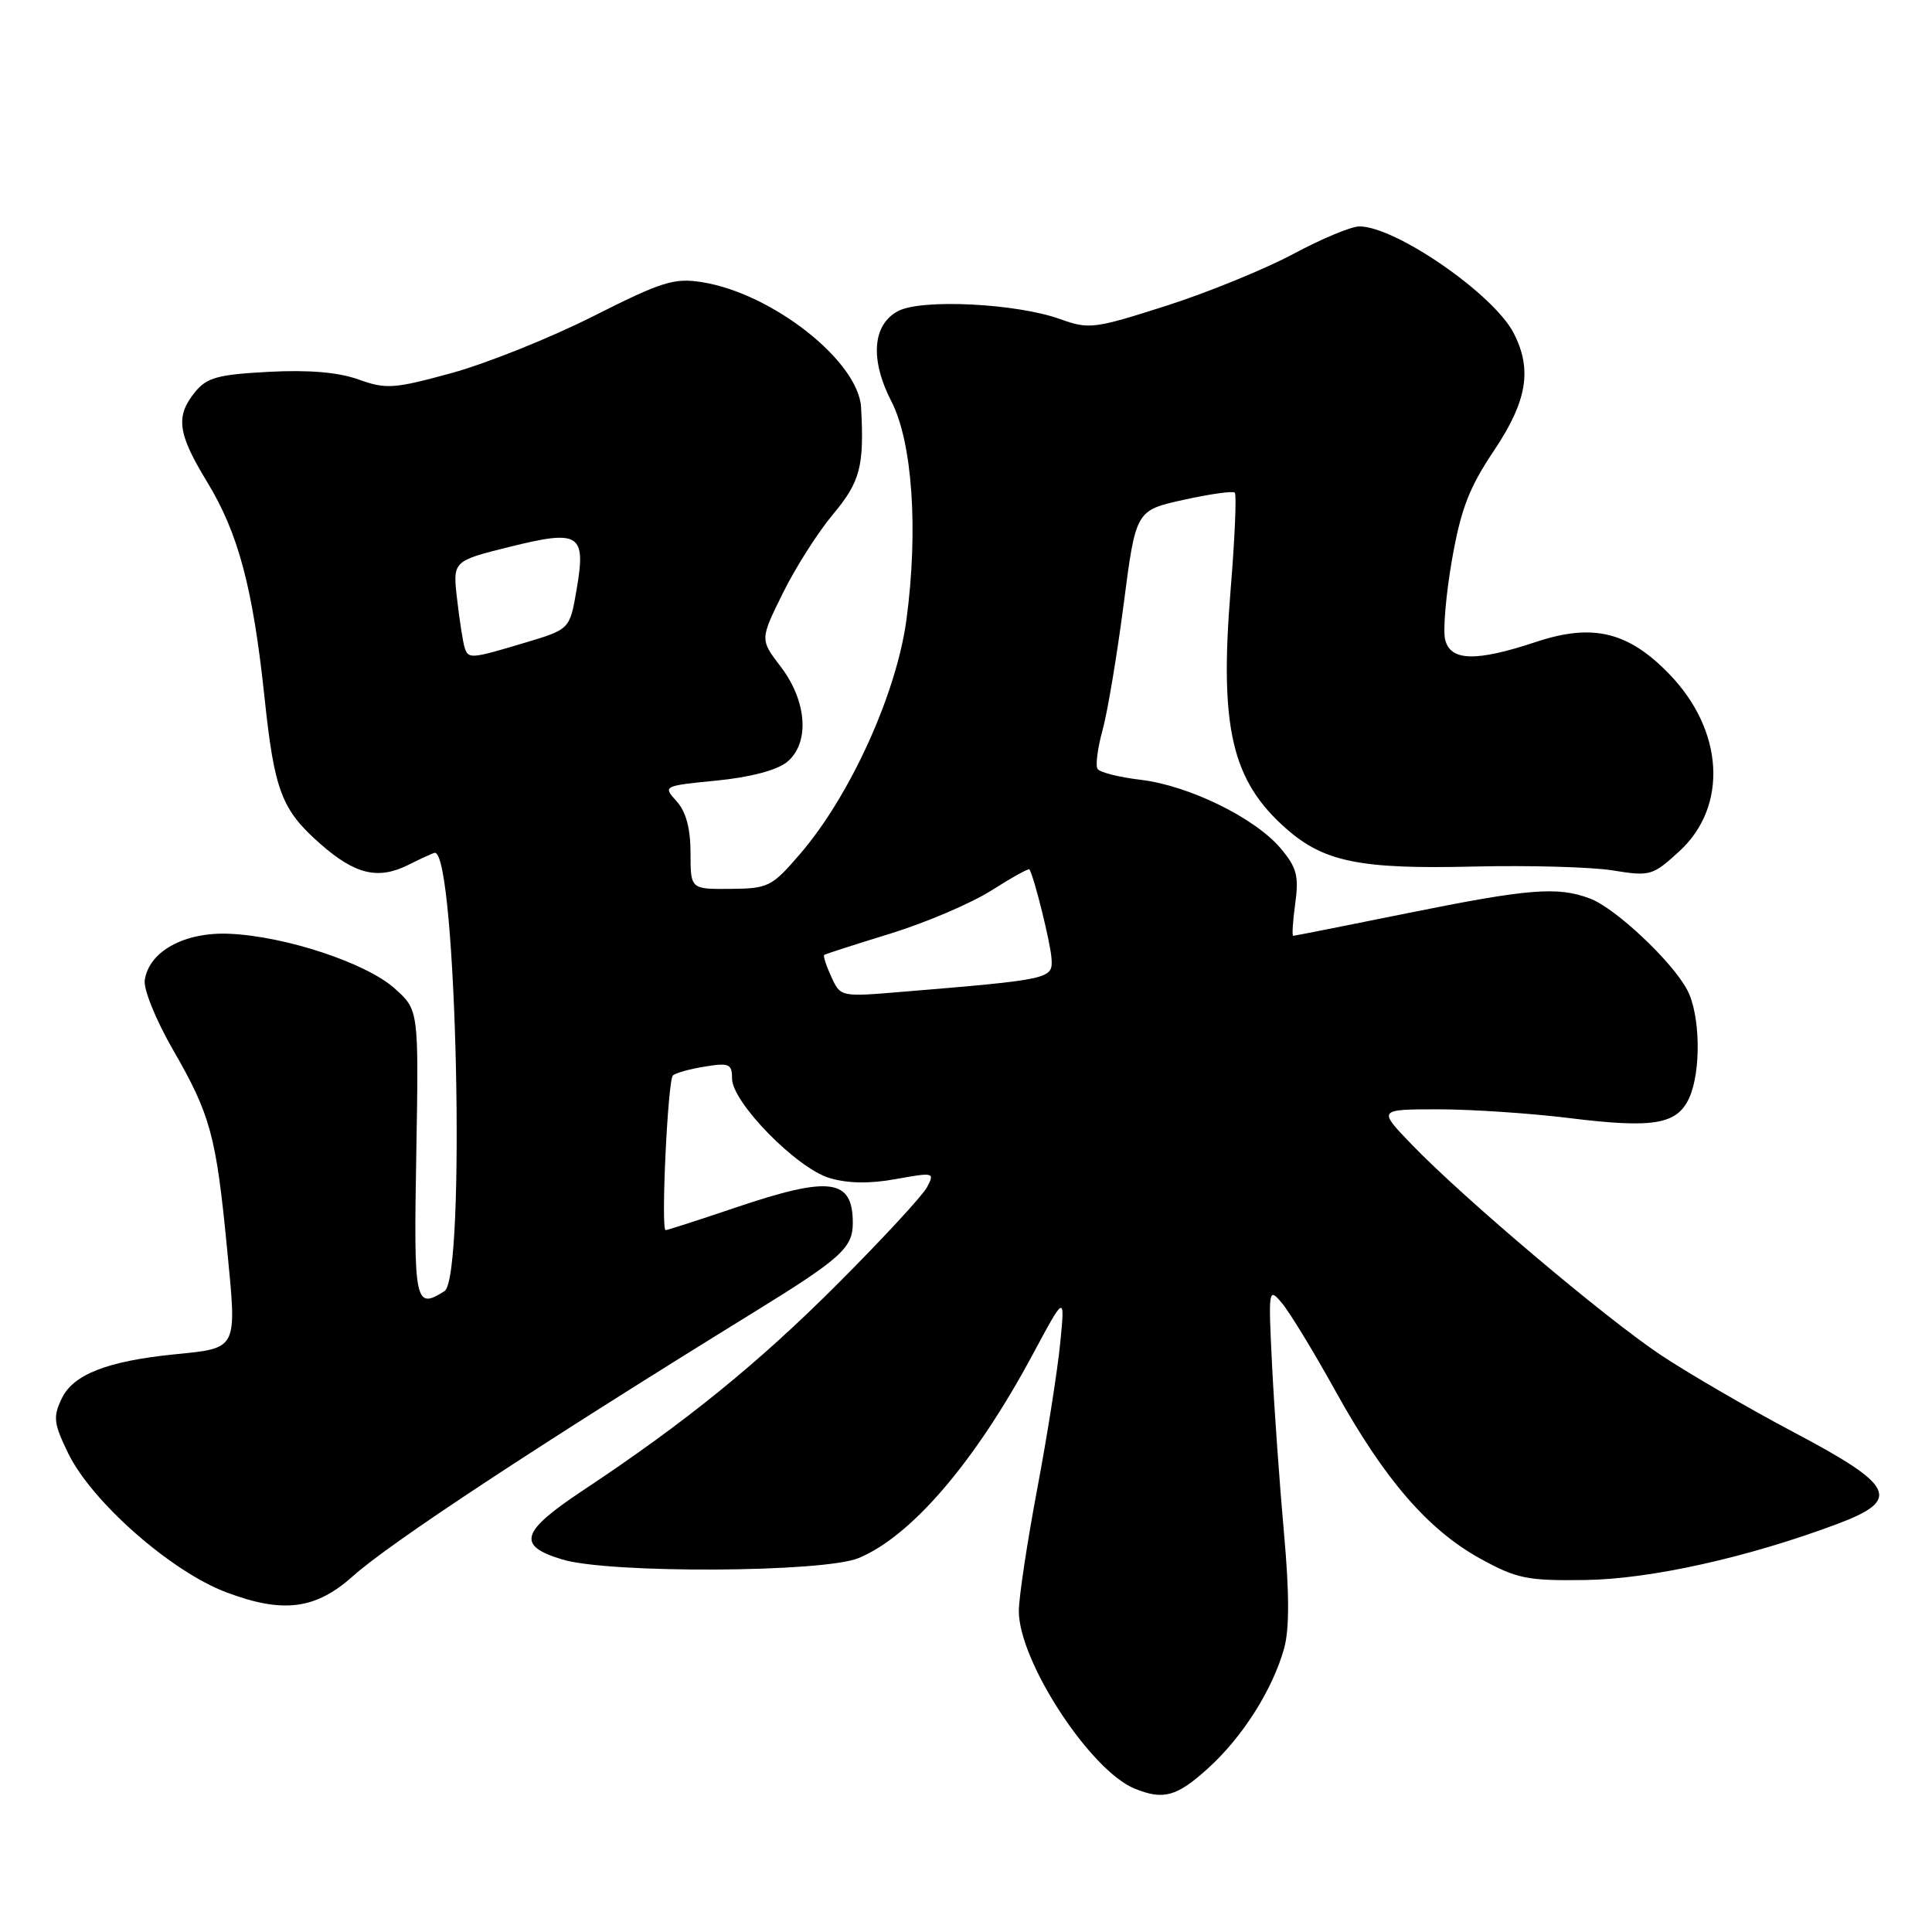 <?xml version="1.0" encoding="UTF-8" standalone="no"?>
<!DOCTYPE svg PUBLIC "-//W3C//DTD SVG 1.1//EN" "http://www.w3.org/Graphics/SVG/1.1/DTD/svg11.dtd" >
<svg xmlns="http://www.w3.org/2000/svg" xmlns:xlink="http://www.w3.org/1999/xlink" version="1.1" viewBox="0 0 256 256">
 <g >
 <path fill="currentColor"
d=" M 160.05 234.33 C 164.64 230.19 168.64 223.87 170.16 218.39 C 170.86 215.86 170.85 211.02 170.13 203.09 C 169.56 196.72 168.85 186.78 168.56 181.00 C 168.05 170.71 168.08 170.54 169.88 172.69 C 170.89 173.89 174.07 179.11 176.94 184.29 C 183.43 196.01 189.20 202.69 196.13 206.52 C 200.97 209.18 202.34 209.47 210.00 209.36 C 218.67 209.25 231.53 206.39 243.41 201.95 C 252.00 198.73 251.14 196.89 237.68 189.78 C 231.72 186.63 223.83 182.04 220.13 179.59 C 212.70 174.65 193.99 158.84 187.04 151.63 C 182.58 147.00 182.58 147.00 190.54 146.99 C 194.92 146.99 202.78 147.51 208.01 148.16 C 219.11 149.53 222.22 149.00 223.83 145.48 C 225.43 141.96 225.30 134.47 223.58 131.20 C 221.60 127.42 214.05 120.32 210.68 119.06 C 206.38 117.44 202.57 117.75 186.50 121.00 C 178.35 122.65 171.54 124.00 171.36 124.00 C 171.18 124.00 171.30 122.07 171.63 119.70 C 172.12 116.07 171.83 114.95 169.69 112.41 C 166.30 108.38 157.54 104.09 151.16 103.33 C 148.29 102.99 145.71 102.34 145.43 101.88 C 145.14 101.42 145.44 99.12 146.09 96.77 C 146.74 94.42 148.00 86.91 148.89 80.07 C 150.50 67.63 150.50 67.63 156.83 66.23 C 160.31 65.46 163.37 65.03 163.62 65.28 C 163.87 65.54 163.62 71.40 163.05 78.32 C 161.58 96.45 163.23 103.48 170.44 109.81 C 175.46 114.23 180.28 115.19 195.38 114.82 C 202.59 114.65 210.83 114.88 213.67 115.33 C 218.66 116.14 218.98 116.04 222.52 112.80 C 229.01 106.85 228.43 96.77 221.16 89.29 C 215.75 83.71 211.05 82.57 203.59 85.04 C 195.56 87.71 192.19 87.62 191.49 84.75 C 191.18 83.51 191.60 78.74 192.40 74.14 C 193.58 67.44 194.68 64.59 197.94 59.74 C 202.36 53.15 203.06 48.96 200.56 44.12 C 197.89 38.96 184.92 30.00 180.12 30.00 C 179.05 30.00 175.09 31.65 171.33 33.67 C 167.57 35.68 160.00 38.77 154.50 40.53 C 145.02 43.56 144.29 43.66 140.50 42.29 C 134.72 40.20 122.10 39.57 119.00 41.22 C 115.60 43.02 115.26 47.64 118.11 53.18 C 120.90 58.58 121.70 70.22 120.11 82.10 C 118.80 91.89 112.65 105.44 106.04 113.12 C 102.27 117.51 101.81 117.74 96.78 117.78 C 91.50 117.83 91.50 117.83 91.50 113.01 C 91.49 109.75 90.90 107.55 89.65 106.17 C 87.83 104.15 87.86 104.13 94.96 103.43 C 99.37 103.00 102.93 102.06 104.26 100.99 C 107.32 98.51 106.97 92.96 103.45 88.34 C 100.70 84.74 100.70 84.74 103.72 78.62 C 105.38 75.25 108.37 70.54 110.37 68.16 C 113.99 63.83 114.52 61.80 114.10 54.00 C 113.77 47.88 102.36 38.88 93.03 37.39 C 89.33 36.80 87.72 37.30 78.57 41.92 C 72.90 44.78 64.49 48.15 59.88 49.42 C 52.20 51.52 51.17 51.60 47.50 50.28 C 44.81 49.32 40.90 48.99 35.59 49.27 C 28.86 49.63 27.40 50.03 25.84 51.95 C 23.23 55.18 23.53 57.43 27.44 63.85 C 31.59 70.66 33.51 77.88 35.06 92.50 C 36.36 104.80 37.32 107.32 42.47 111.84 C 47.07 115.88 50.10 116.60 54.11 114.60 C 55.87 113.72 57.45 113.00 57.62 113.00 C 60.51 113.00 61.75 169.28 58.90 171.08 C 54.98 173.56 54.81 172.74 55.16 152.92 C 55.49 133.83 55.49 133.83 52.29 130.97 C 48.51 127.59 37.81 124.05 30.40 123.73 C 24.46 123.47 19.74 126.05 19.18 129.87 C 19.00 131.08 20.66 135.17 22.90 139.06 C 27.89 147.71 28.63 150.44 30.08 165.37 C 31.40 179.01 31.61 178.60 23.01 179.47 C 14.22 180.36 9.70 182.13 8.19 185.29 C 7.01 187.75 7.11 188.59 9.01 192.52 C 12.14 198.99 22.70 208.27 30.04 211.01 C 37.56 213.83 41.85 213.26 46.82 208.80 C 51.72 204.41 71.51 191.38 99.84 173.91 C 111.45 166.75 113.00 165.35 113.00 162.05 C 113.00 156.18 109.98 155.78 97.50 160.00 C 92.62 161.65 88.43 163.00 88.20 163.00 C 87.55 163.00 88.48 143.19 89.16 142.51 C 89.49 142.18 91.38 141.65 93.38 141.33 C 96.61 140.80 97.00 140.97 97.00 142.91 C 97.00 146.06 105.55 154.78 109.90 156.09 C 112.35 156.82 115.22 156.87 118.72 156.23 C 123.76 155.32 123.88 155.35 122.83 157.32 C 122.23 158.44 116.96 164.14 111.12 169.99 C 100.48 180.65 90.84 188.47 77.21 197.51 C 68.98 202.97 68.43 204.81 74.51 206.64 C 80.73 208.52 109.15 208.38 113.78 206.45 C 120.79 203.53 129.21 193.69 136.81 179.53 C 141.12 171.50 141.12 171.50 140.48 178.00 C 140.13 181.57 138.76 190.30 137.42 197.38 C 136.09 204.47 135.00 211.71 135.00 213.47 C 135.00 220.12 144.48 234.64 150.37 237.01 C 154.17 238.55 155.93 238.06 160.05 234.33 Z  M 110.15 129.42 C 109.47 127.95 109.05 126.64 109.21 126.53 C 109.37 126.41 113.33 125.14 118.00 123.70 C 122.67 122.26 128.69 119.69 131.37 117.99 C 134.04 116.29 136.31 115.03 136.41 115.20 C 137.05 116.29 139.20 124.94 139.33 126.99 C 139.52 129.73 139.32 129.78 119.43 131.43 C 111.39 132.10 111.37 132.10 110.15 129.42 Z  M 61.55 85.75 C 61.34 85.06 60.89 82.21 60.57 79.42 C 59.98 74.34 59.98 74.34 67.49 72.47 C 76.82 70.15 77.68 70.69 76.40 78.14 C 75.50 83.39 75.50 83.39 69.50 85.18 C 62.32 87.33 62.04 87.35 61.55 85.75 Z "/>
</g>
</svg>
